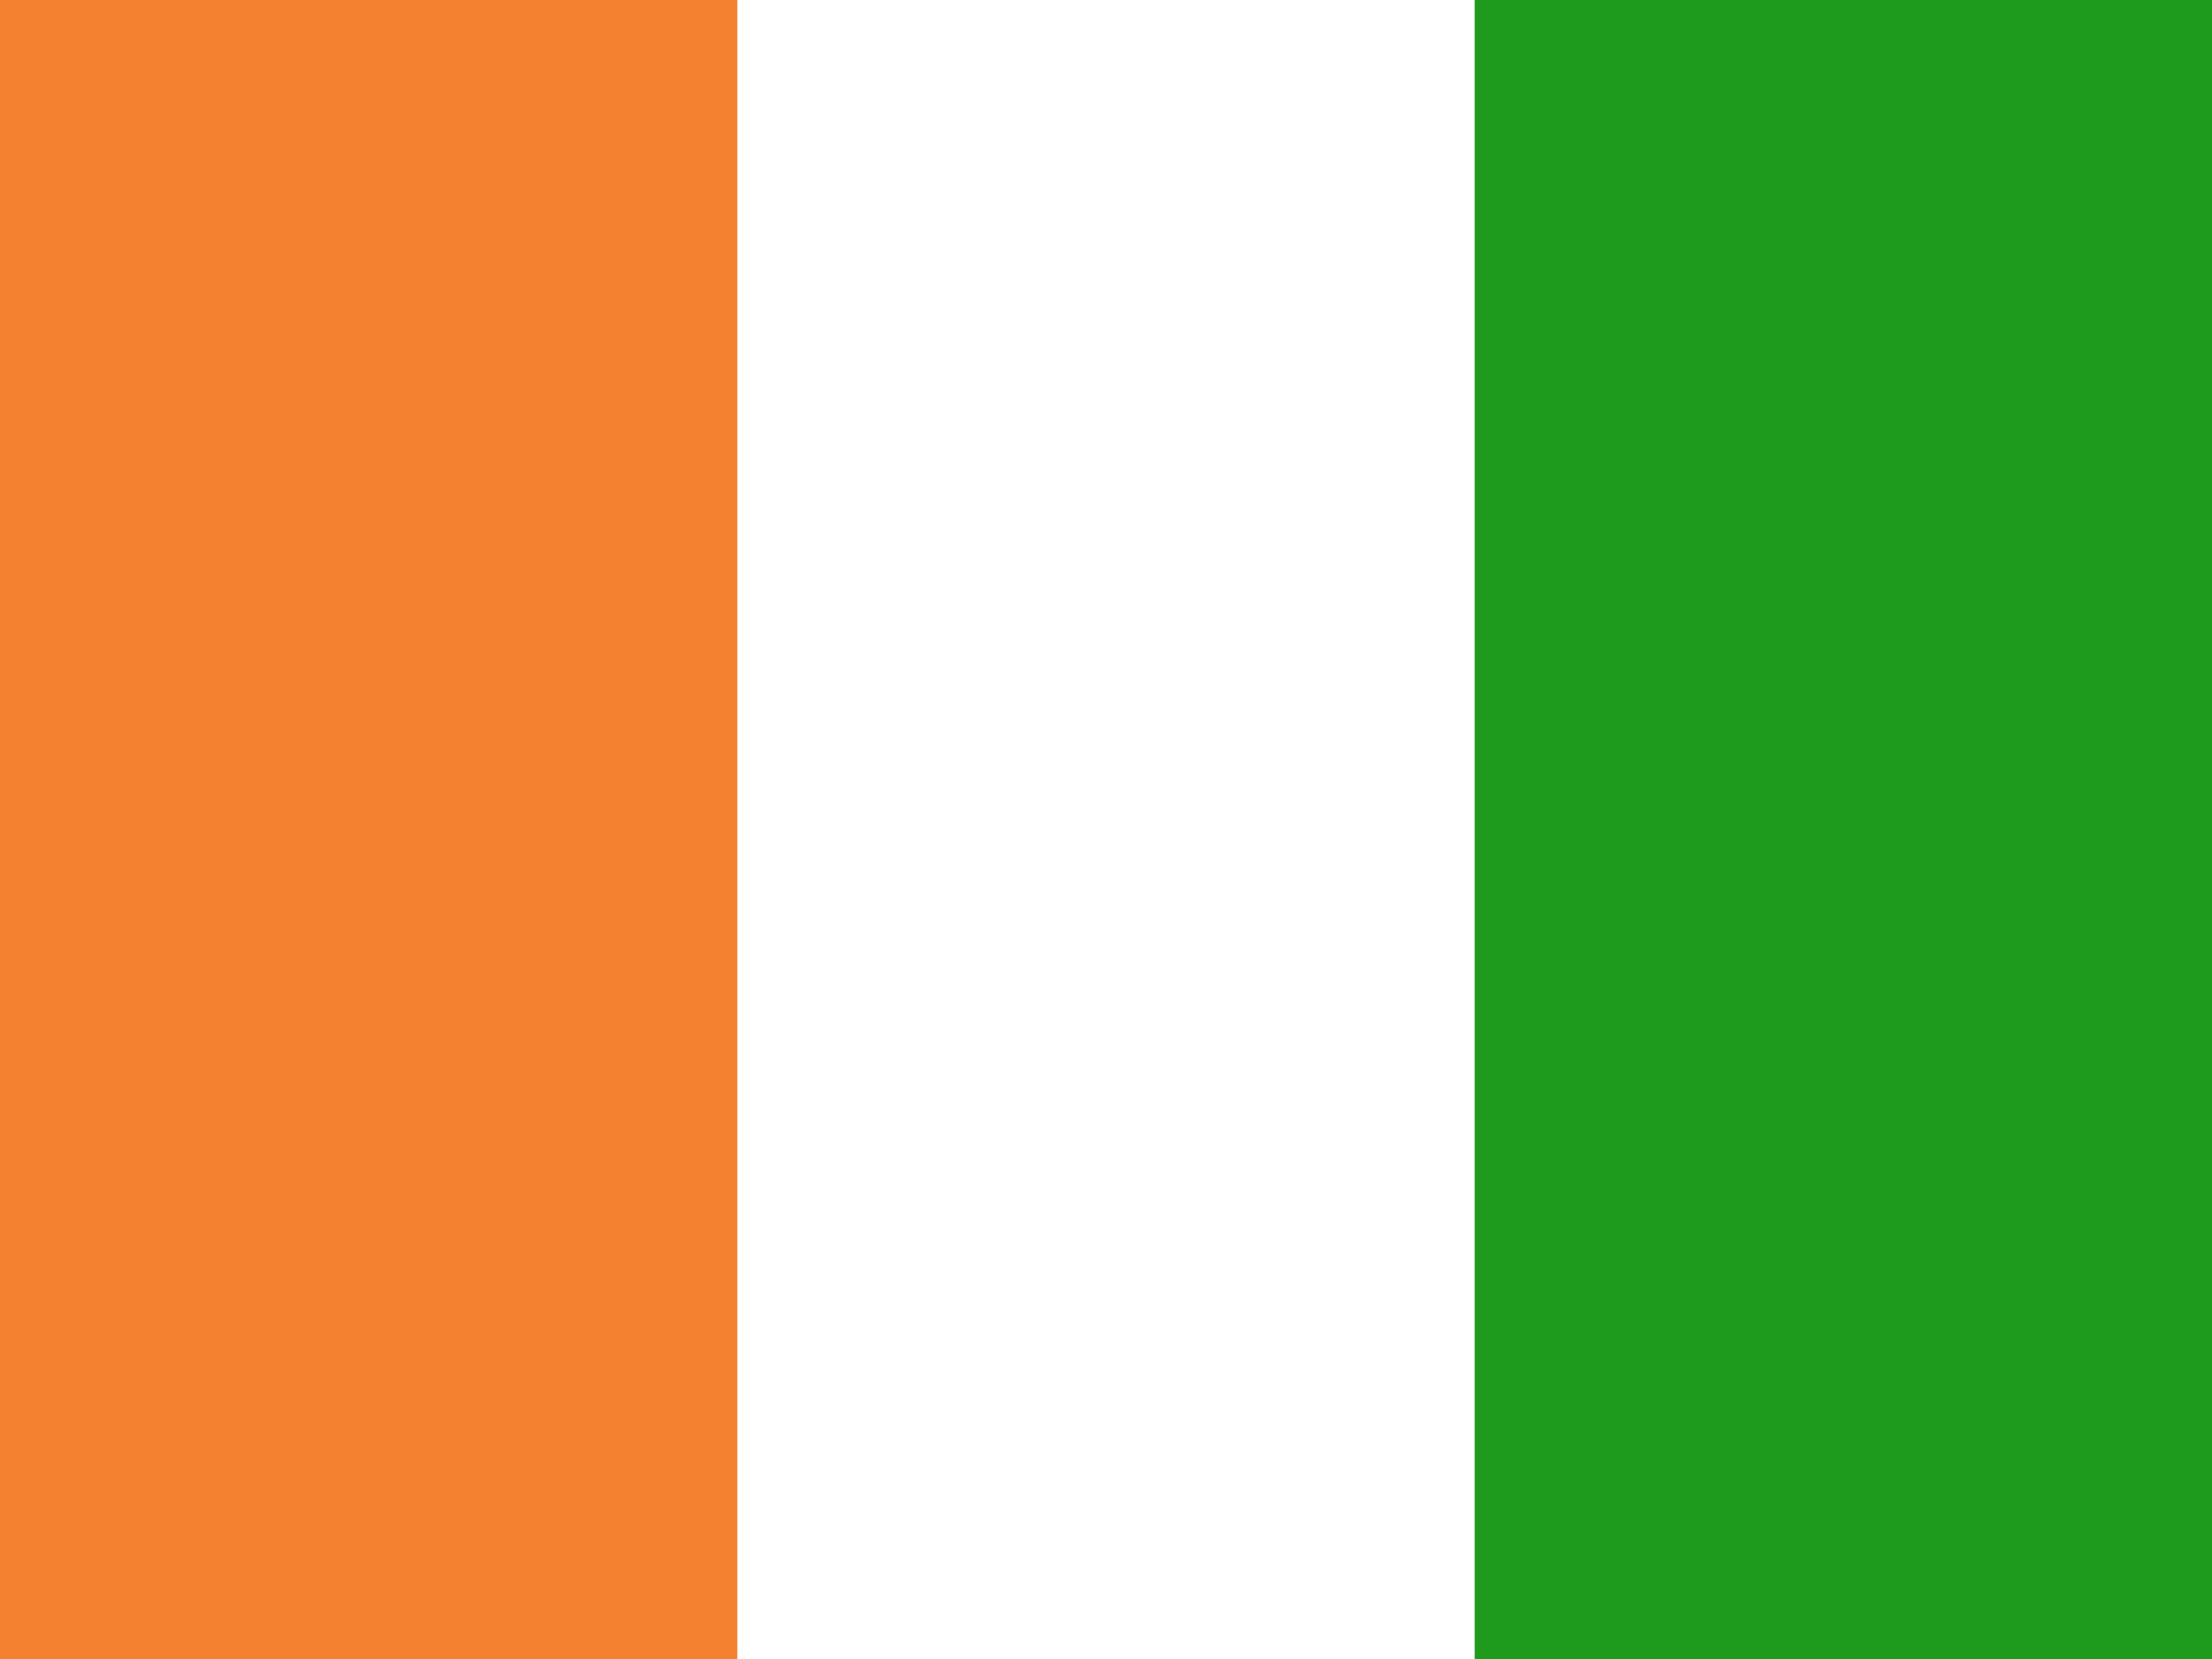 <svg width="160" height="120" viewBox="0 0 160 120" fill="none" xmlns="http://www.w3.org/2000/svg">
<rect x="0" y="0" width="160" height="120" fill="#333333" stroke="none"/>
<g clip-path="url(#clip0_909_308180)">
<path d="M0 0H160V120H0V0Z" fill="#1E9A1C"/>
<path d="M0 0H106.667V120H0V0Z" fill="white"/>
<path d="M0 0H53.333V120H0V0Z" fill="#F4812F"/>
</g>
<defs>
<clipPath id="clip0_909_308180">
<rect width="160" height="120" fill="white"/>
</clipPath>
</defs>
</svg>
